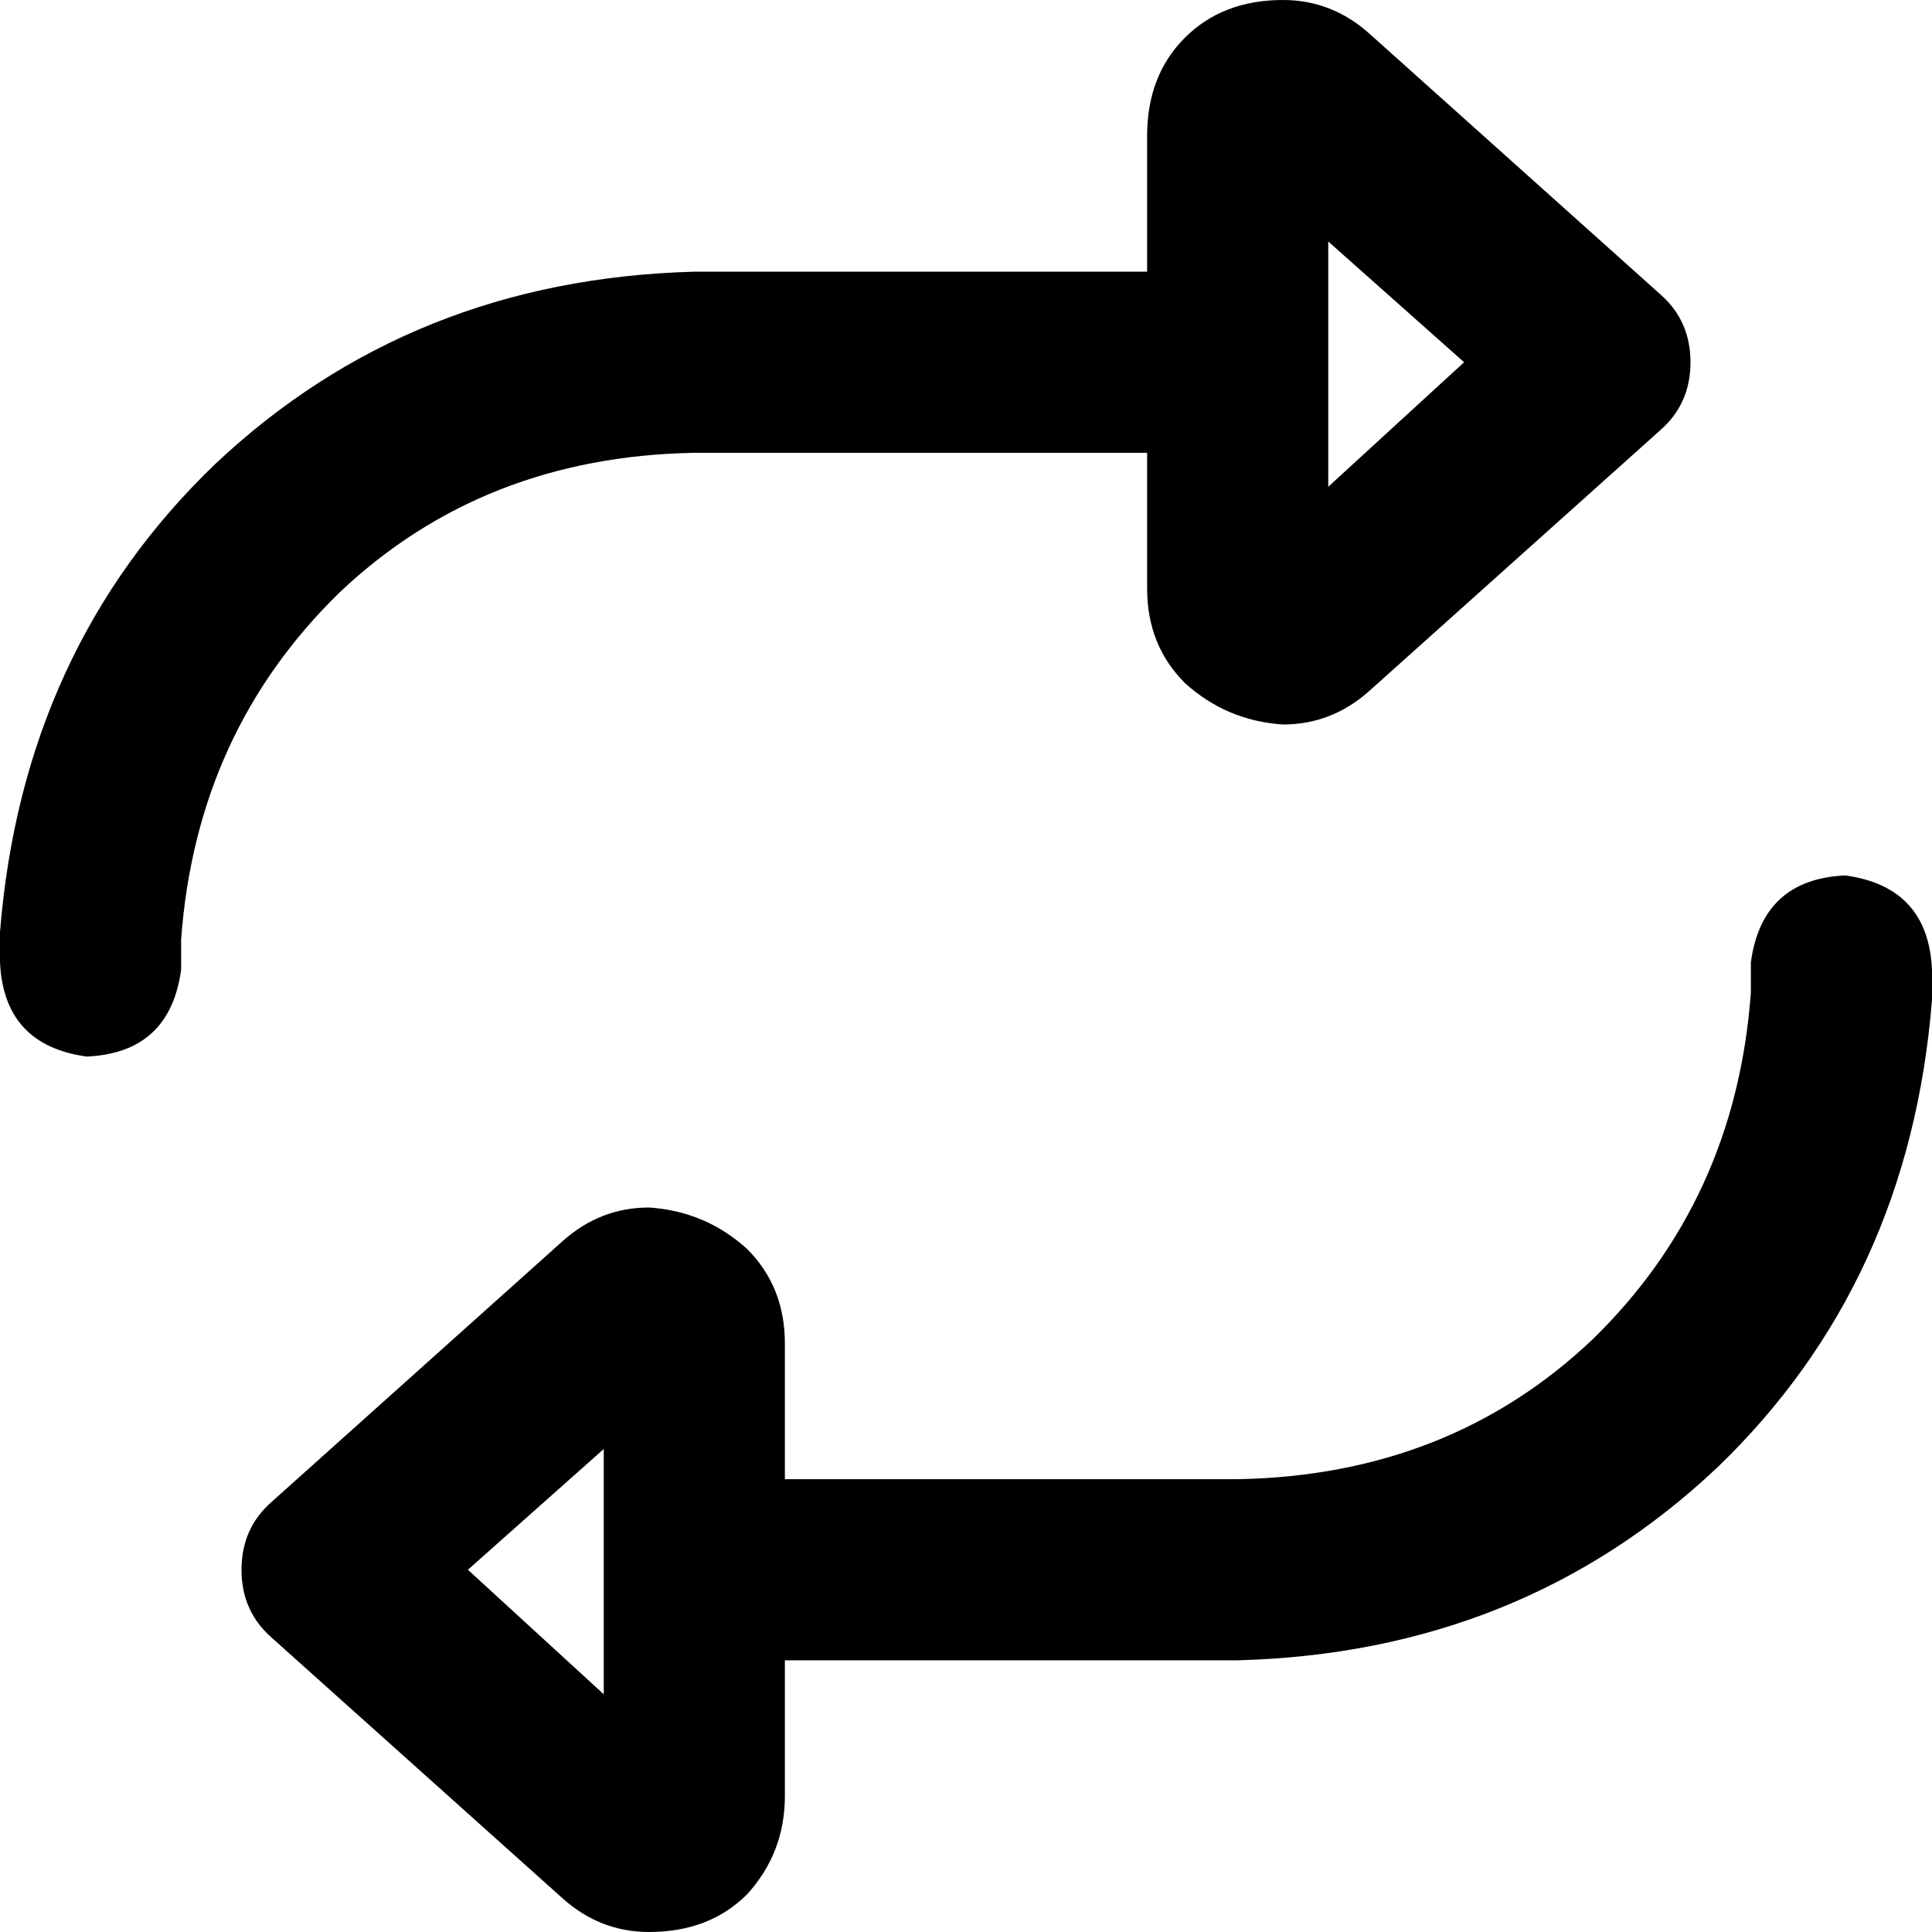 <svg xmlns="http://www.w3.org/2000/svg" viewBox="0 0 512 512">
  <path d="M 23 280 Q 1 277 0 255 L 0 247 L 0 247 Q 6 172 57 123 Q 109 74 184 72 L 304 72 L 304 72 L 304 36 L 304 36 Q 304 20 314 10 Q 324 0 340 0 Q 353 0 363 9 L 440 78 L 440 78 Q 448 85 448 96 Q 448 107 440 114 L 363 183 L 363 183 Q 353 192 340 192 Q 325 191 314 181 Q 304 171 304 156 L 304 120 L 304 120 L 184 120 L 184 120 Q 128 121 90 157 Q 52 194 48 249 L 48 257 L 48 257 Q 45 279 23 280 L 23 280 Z M 352 129 L 388 96 L 352 129 L 388 96 L 352 64 L 352 64 L 352 129 L 352 129 Z M 489 232 Q 511 235 512 257 L 512 265 L 512 265 Q 506 340 455 389 Q 403 438 328 440 L 208 440 L 208 440 L 208 476 L 208 476 Q 208 491 198 502 Q 188 512 172 512 Q 159 512 149 503 L 72 434 L 72 434 Q 64 427 64 416 Q 64 405 72 398 L 149 329 L 149 329 Q 159 320 172 320 Q 187 321 198 331 Q 208 341 208 356 L 208 392 L 208 392 L 328 392 L 328 392 Q 384 391 422 355 Q 460 318 464 263 L 464 255 L 464 255 Q 467 233 489 232 L 489 232 Z M 160 384 L 124 416 L 160 384 L 124 416 L 160 449 L 160 449 L 160 384 L 160 384 Z" />
</svg>